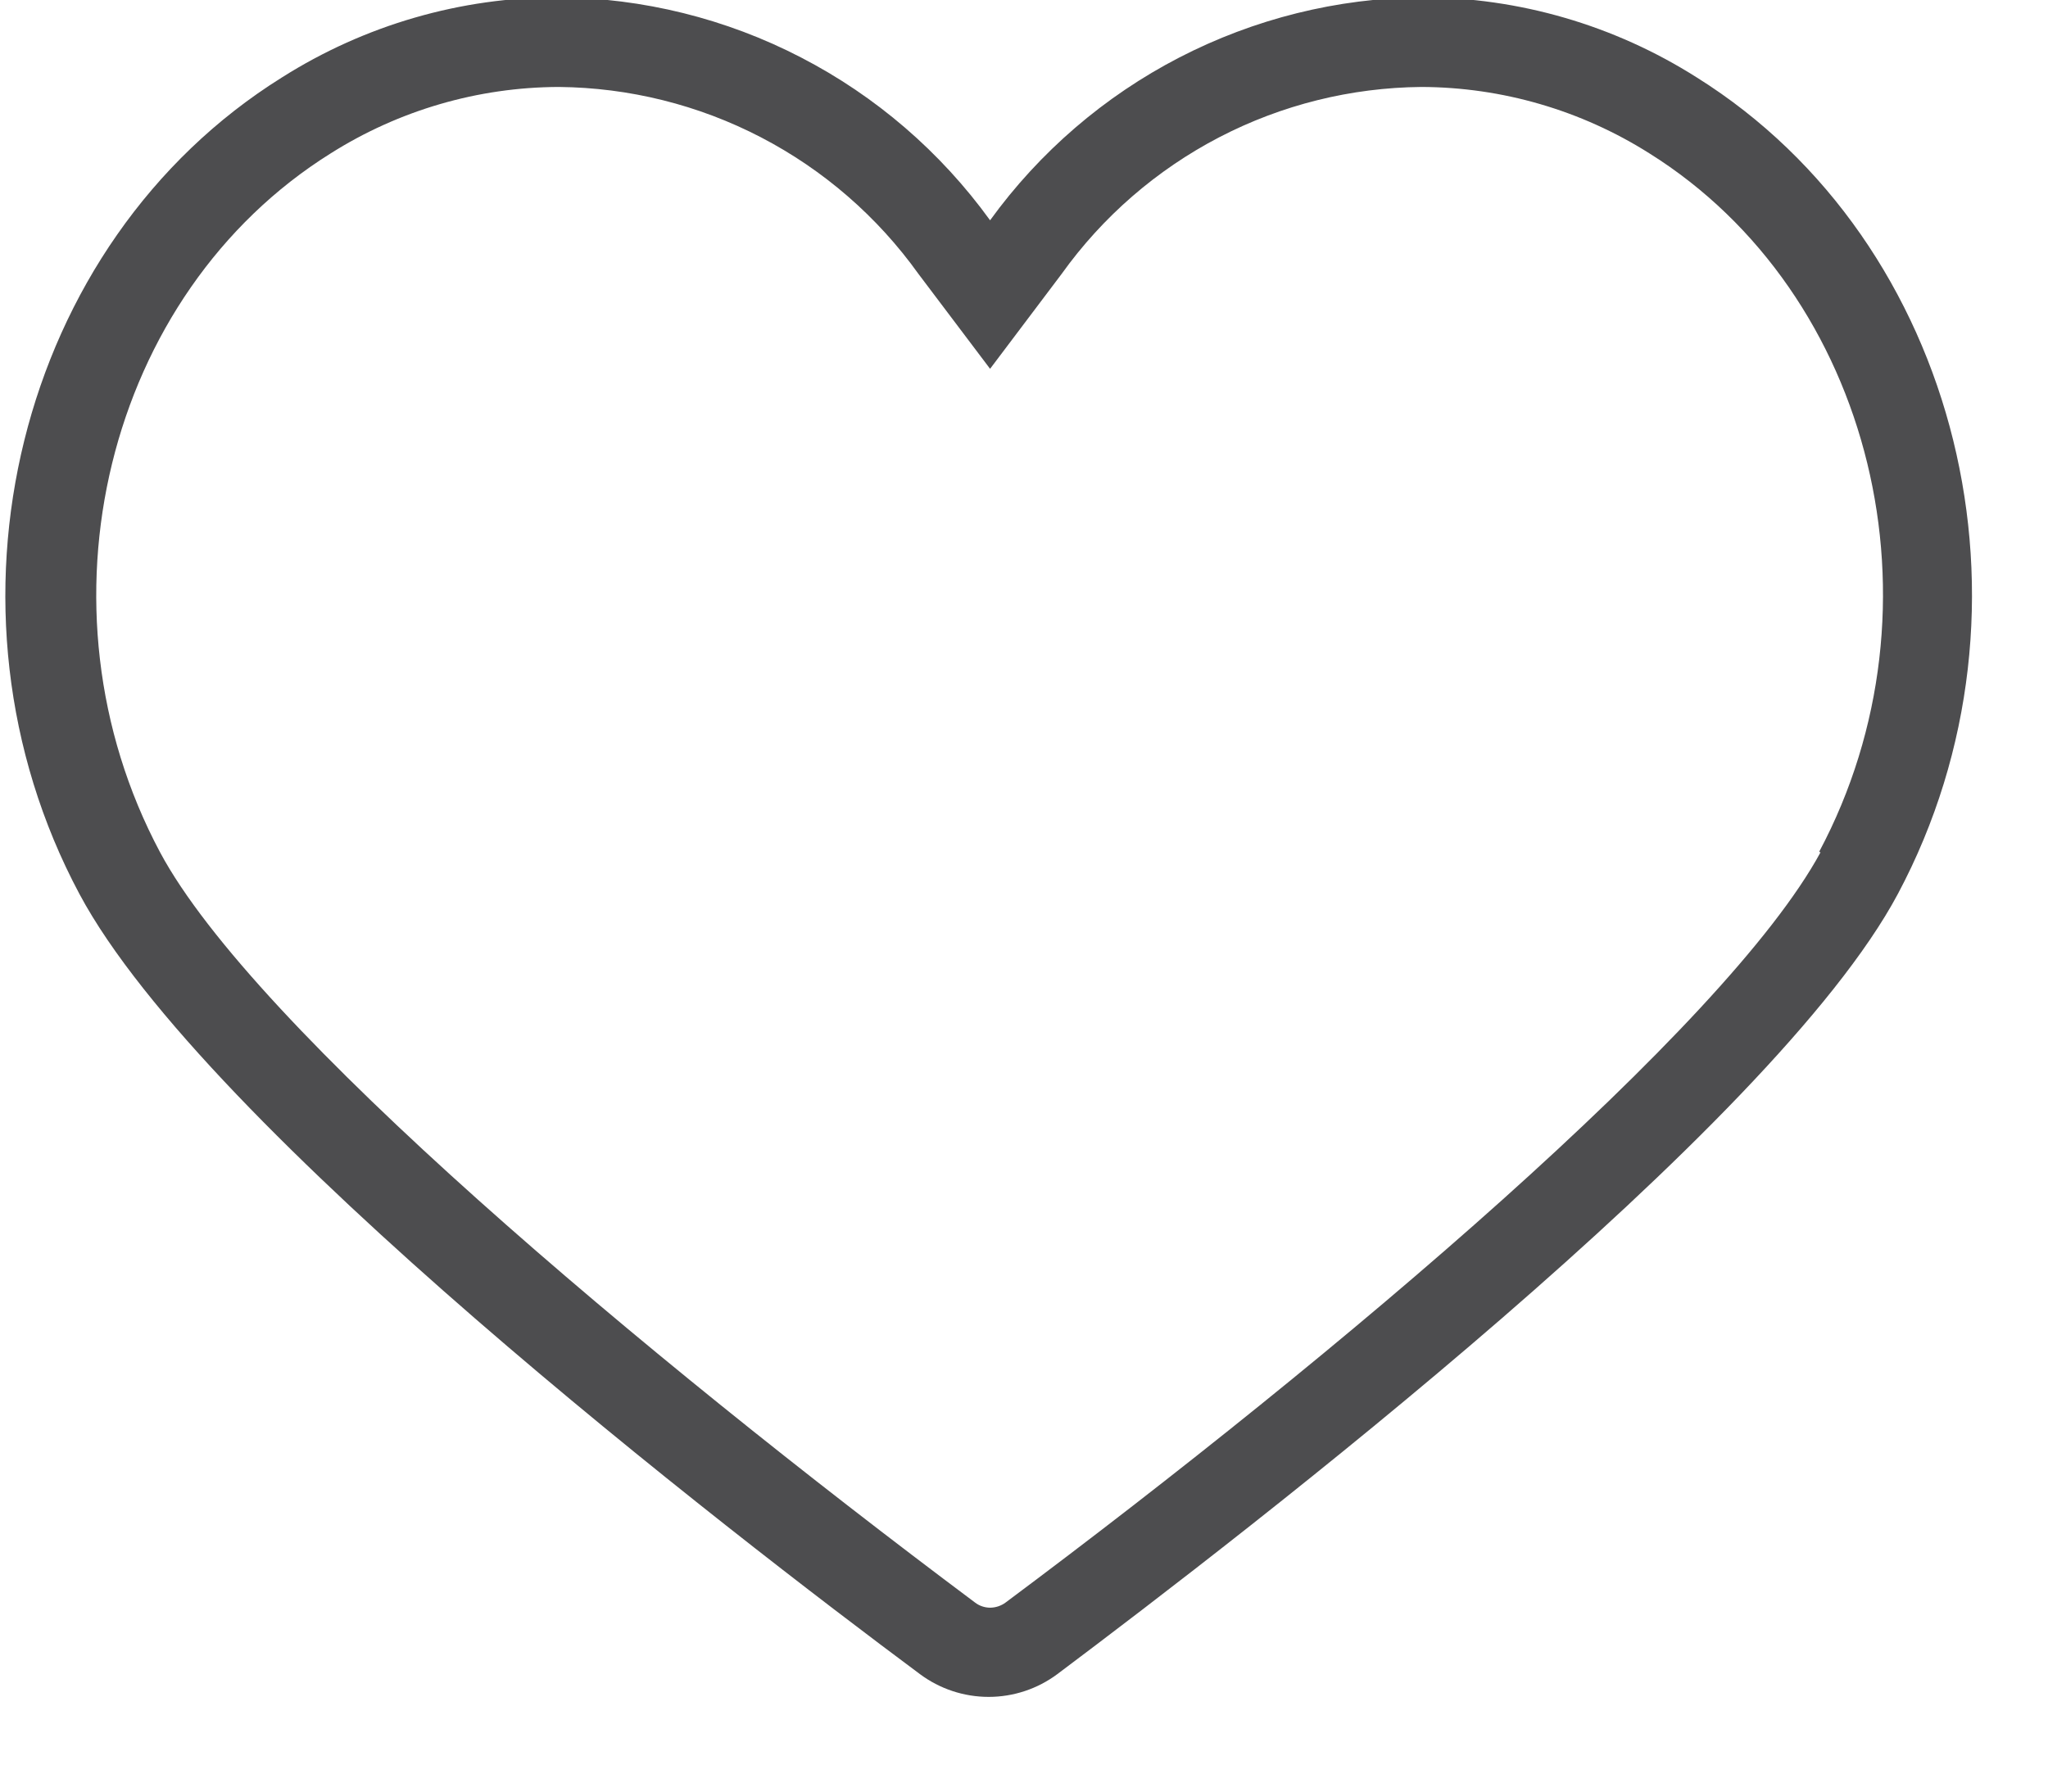 <svg width="32" height="28" viewBox="0 0 32 28" fill="none" xmlns="http://www.w3.org/2000/svg" xmlns:xlink="http://www.w3.org/1999/xlink">
<path d="M26.513,1.211C25.226,0.394 23.734,-0.041 22.21,-0.042C20.892,-0.029 19.597,0.294 18.426,0.899C17.256,1.504 16.243,2.375 15.47,3.443C14.697,2.374 13.685,1.502 12.514,0.897C11.344,0.291 10.047,-0.03 8.73,-0.042C7.199,-0.044 5.699,0.391 4.404,1.211C0.272,3.791 -1.143,9.509 1.242,13.973C3.19,17.621 11.404,23.954 14.374,26.164C14.684,26.395 15.061,26.52 15.448,26.52C15.834,26.52 16.211,26.395 16.521,26.164C19.484,23.939 27.705,17.621 29.653,13.973C32.038,9.501 30.623,3.784 26.513,1.211ZM28.446,13.32C26.965,16.049 20.914,21.166 15.714,25.044C15.643,25.097 15.558,25.125 15.47,25.126C15.384,25.125 15.301,25.097 15.233,25.044C10.048,21.166 3.96,16.049 2.501,13.32C0.457,9.486 1.657,4.592 5.167,2.397C6.234,1.723 7.469,1.363 8.73,1.359C9.83,1.369 10.913,1.638 11.89,2.146C12.867,2.654 13.71,3.385 14.351,4.281L15.47,5.764L16.588,4.281C17.229,3.385 18.073,2.654 19.049,2.146C20.026,1.638 21.109,1.369 22.21,1.359C23.471,1.363 24.706,1.723 25.772,2.397C29.268,4.585 30.468,9.479 28.424,13.313L28.446,13.32Z" fill="#4D4D4F"/>
</svg>
